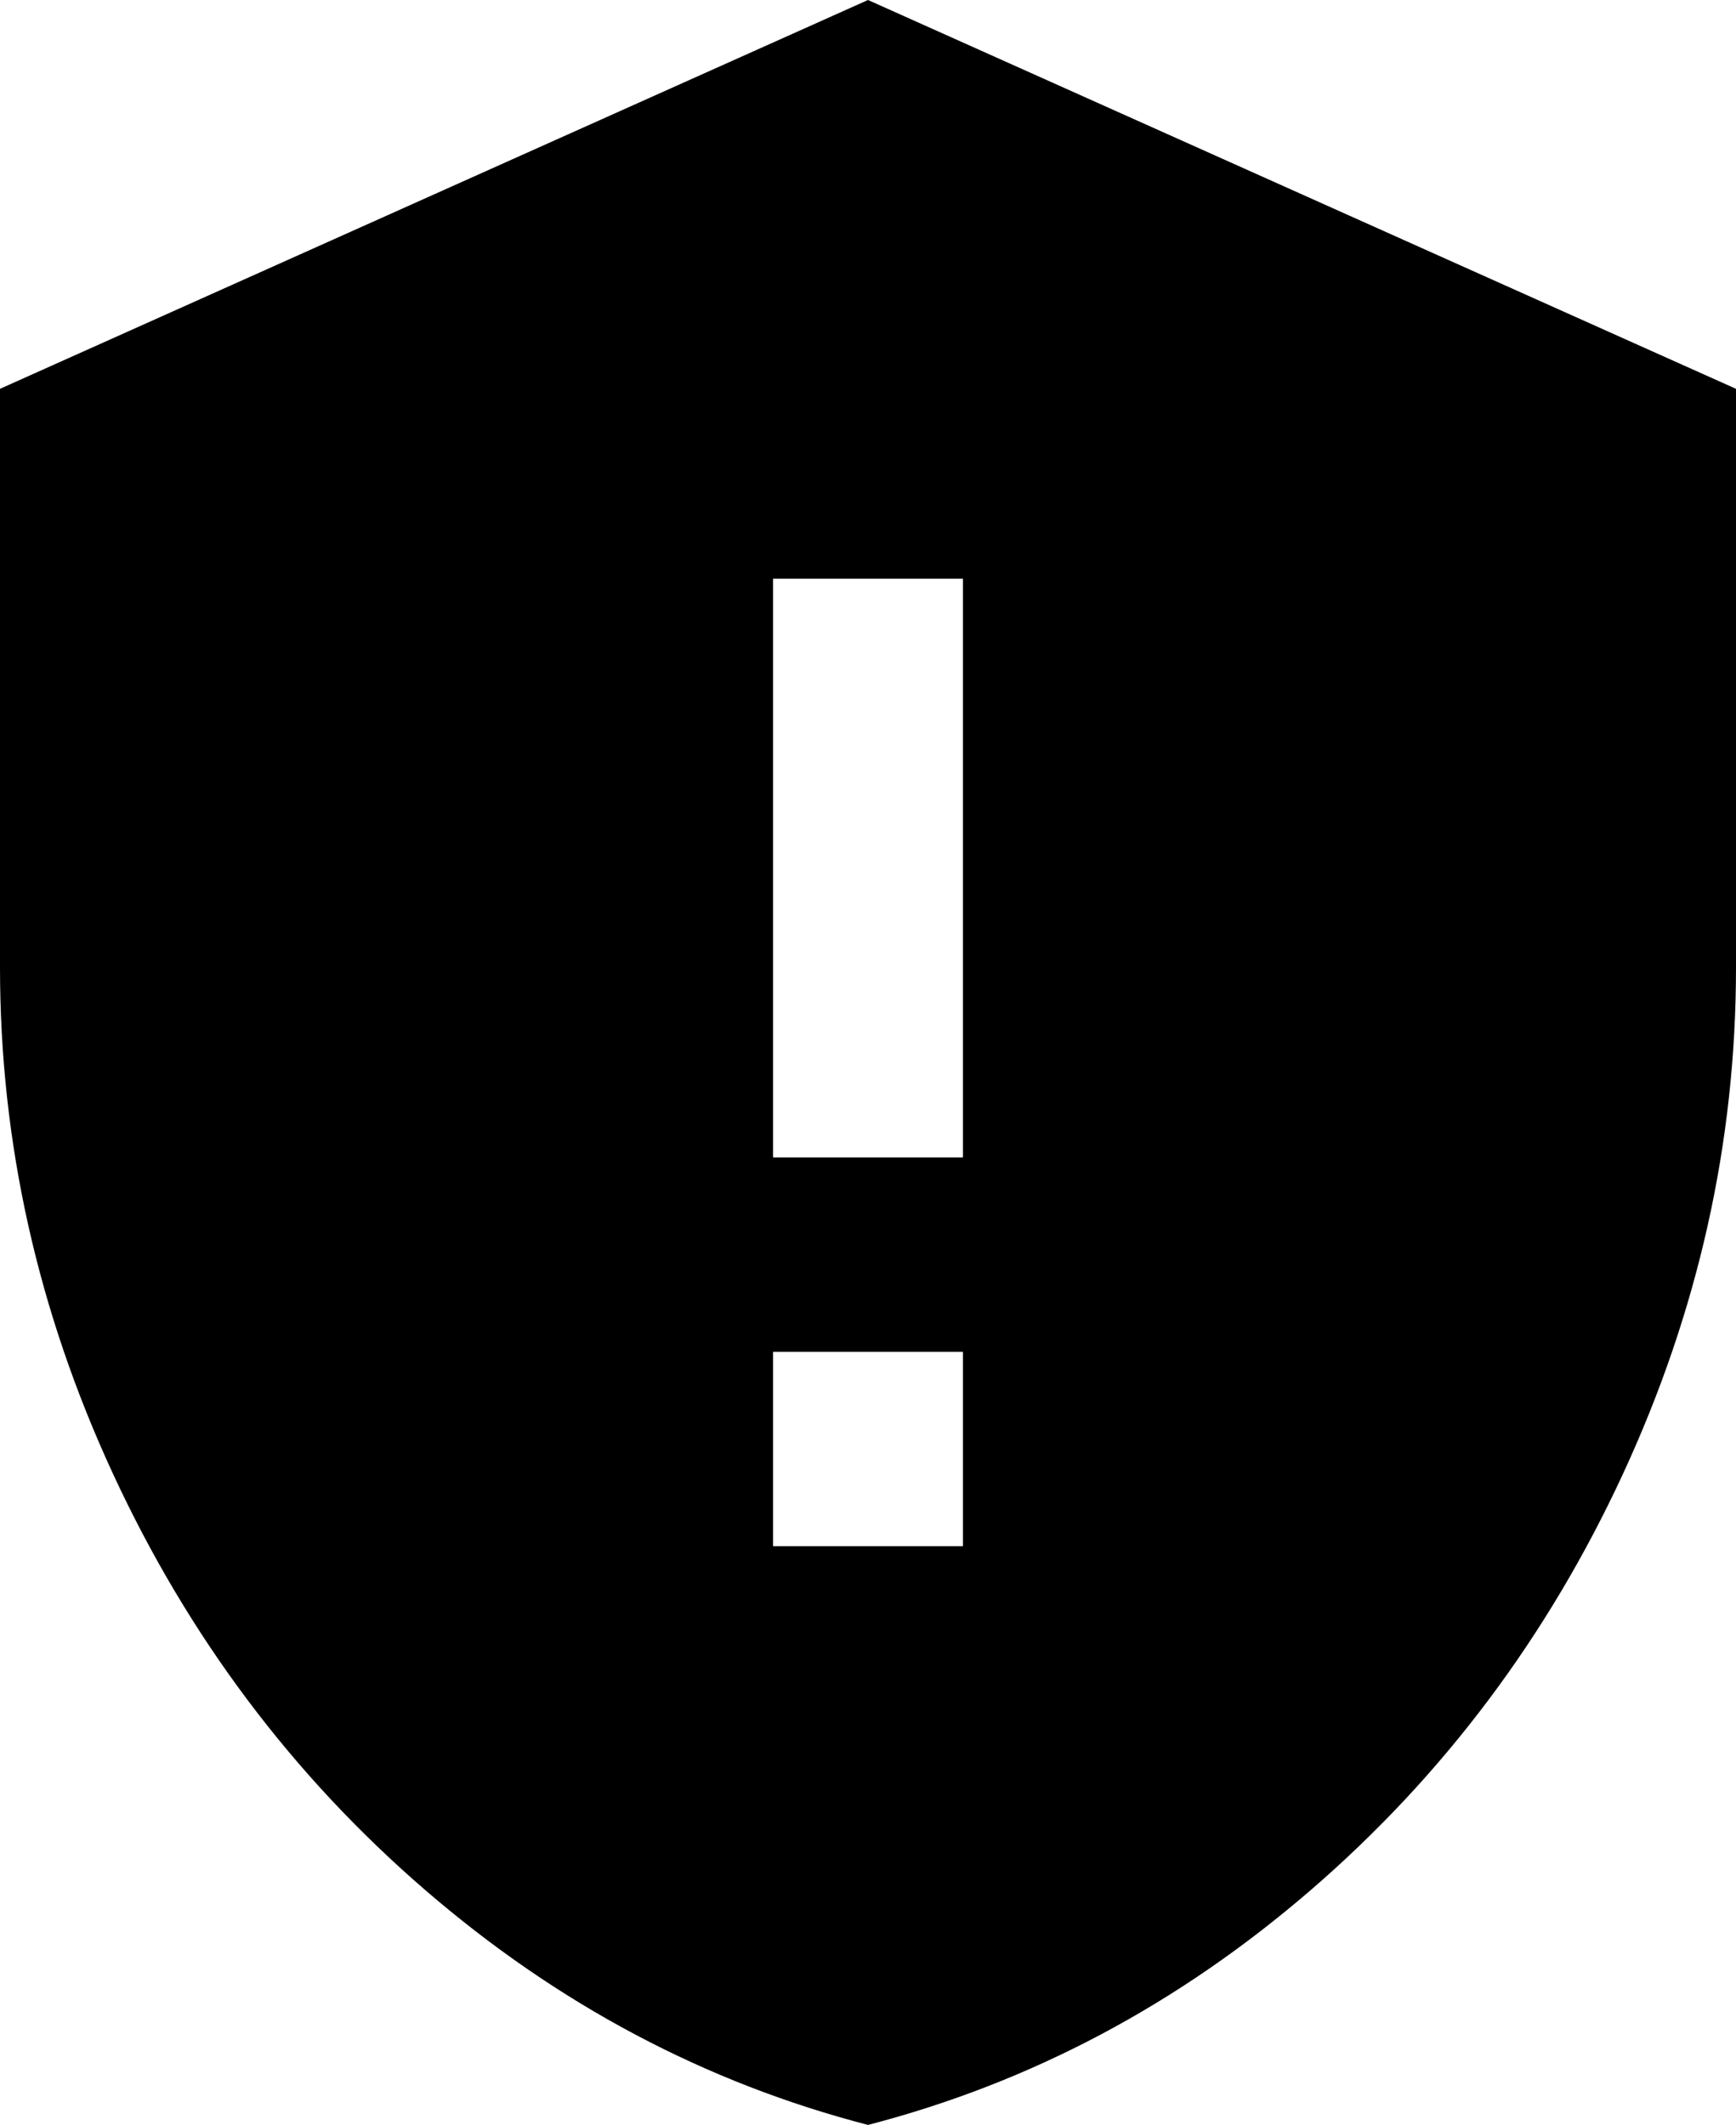 <svg xmlns="http://www.w3.org/2000/svg" viewBox="64 -43 384 470">
      <g transform="scale(1 -1) translate(0 -384)">
        <path d="M256 427 64 341V213Q64 155 89.0 101.0Q114 47 158.0 9.0Q202 -29 256 -43Q310 -29 354.0 9.0Q398 47 423.0 101.0Q448 155 448 213V341ZM235 299H277V171H235ZM235 128H277V85H235Z" />
      </g>
    </svg>